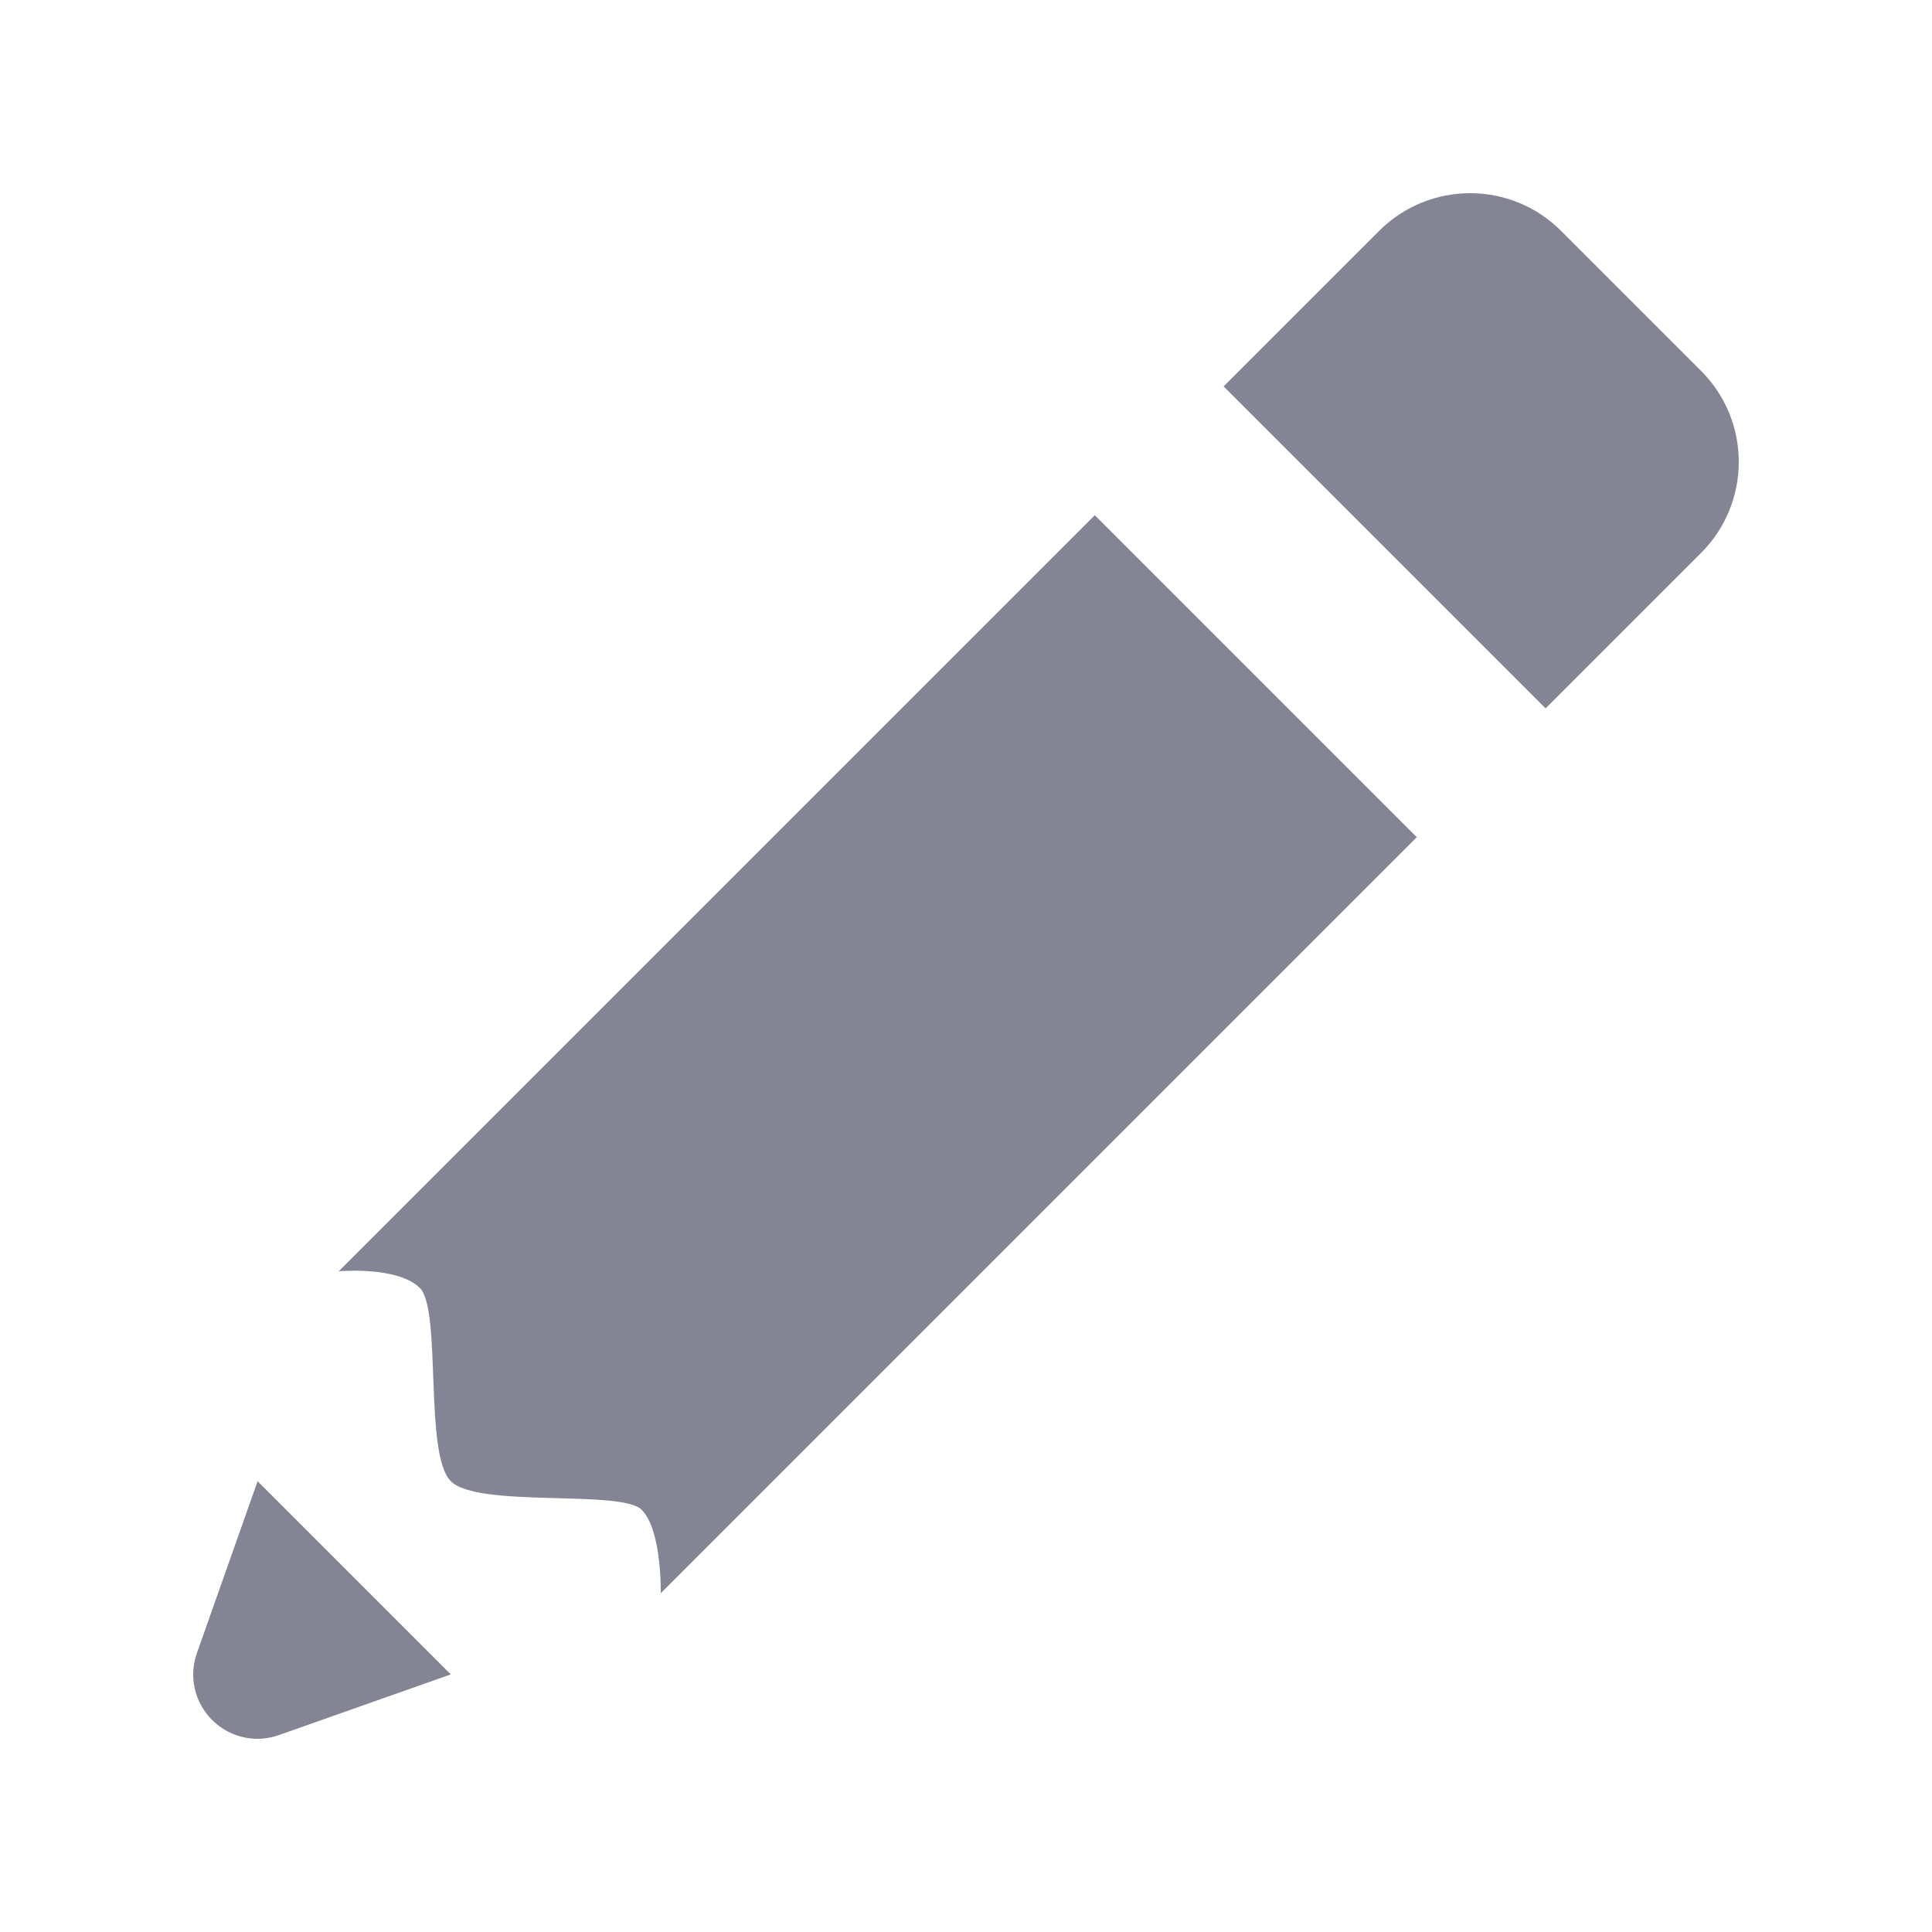 <svg width="18" height="18" viewBox="0 0 18 18" fill="none" xmlns="http://www.w3.org/2000/svg">
<rect width="18" height="18" fill="white"/>
<path d="M13.697 1.8C13.39 1.8 13.083 1.917 12.848 2.152L11.4 3.6L14.4 6.6L15.848 5.152C16.317 4.683 16.317 3.923 15.848 3.455L14.545 2.152C14.311 1.917 14.004 1.8 13.697 1.8ZM10.2 4.8L3.156 11.844C3.156 11.844 3.707 11.795 3.912 12C4.117 12.205 3.948 13.548 4.2 13.8C4.452 14.052 5.786 13.875 5.978 14.066C6.169 14.258 6.156 14.844 6.156 14.844L13.2 7.8L10.2 4.8ZM2.4 13.8L1.834 15.403C1.812 15.466 1.8 15.533 1.8 15.6C1.8 15.759 1.863 15.912 1.976 16.024C2.088 16.137 2.241 16.2 2.4 16.2C2.467 16.2 2.534 16.188 2.597 16.166C2.599 16.165 2.601 16.165 2.603 16.164L2.618 16.159C2.619 16.158 2.62 16.157 2.622 16.157L4.2 15.6L3.3 14.7L2.4 13.8Z" fill="#080C2B" fill-opacity="0.5"/>
</svg>
